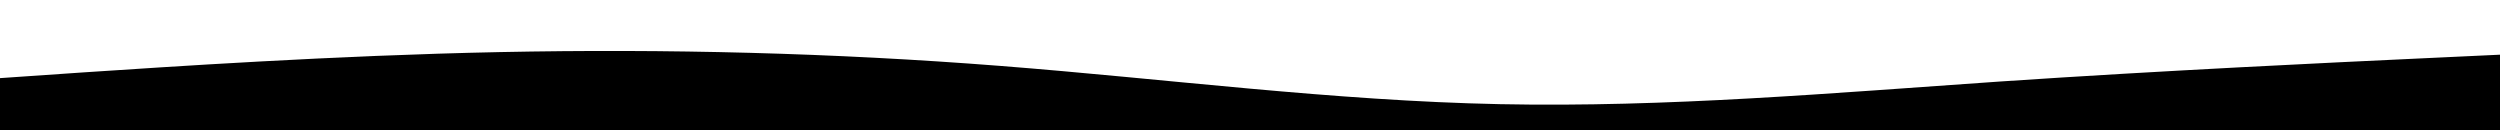 <svg id="visual" viewBox="0 0 960 50" width="960" height="50" xmlns="http://www.w3.org/2000/svg" xmlns:xlink="http://www.w3.org/1999/xlink" version="1.1"><rect x="0" y="0" width="960" height="50" fill="#ffffff"></rect><path d="M0 30L32 27.8C64 25.7 128 21.3 192 20C256 18.7 320 20.3 384 25.3C448 30.3 512 38.7 576 40C640 41.3 704 35.7 768 31.3C832 27 896 24 928 22.5L960 21L960 51L928 51C896 51 832 51 768 51C704 51 640 51 576 51C512 51 448 51 384 51C320 51 256 51 192 51C128 51 64 51 32 51L0 51Z" fill="#000000" stroke-linecap="round" stroke-linejoin="miter"></path></svg>